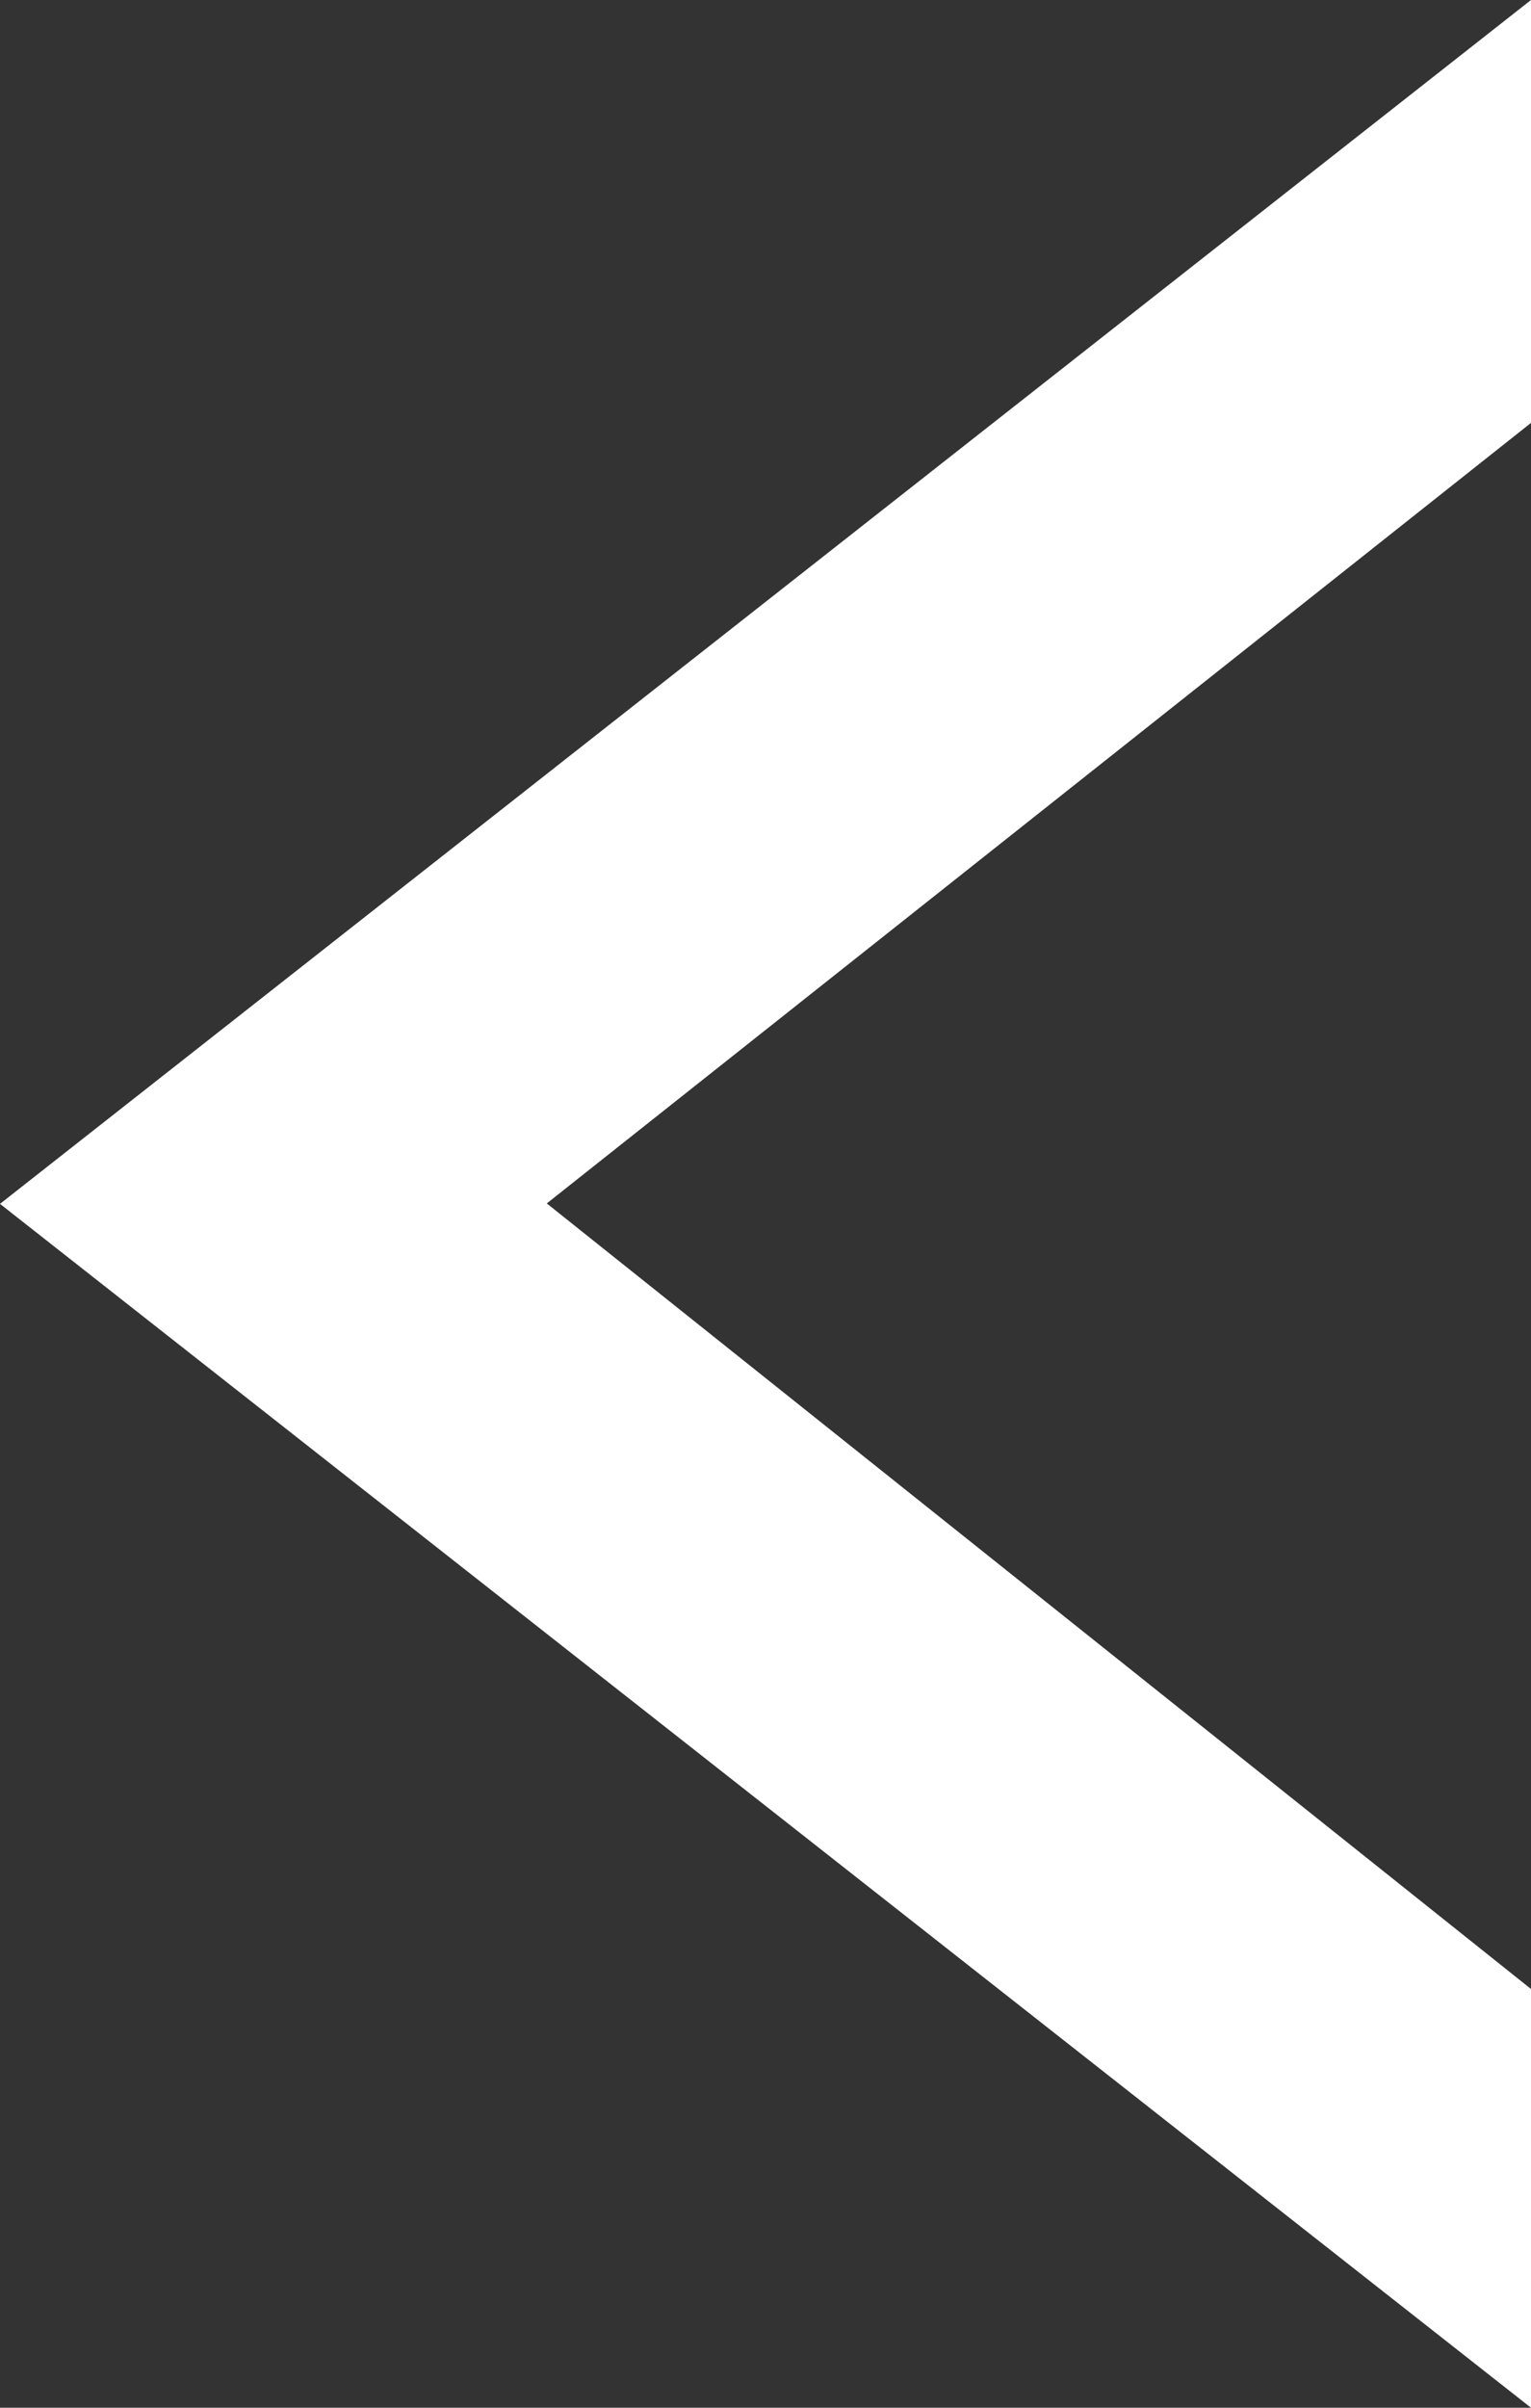 <svg xmlns="http://www.w3.org/2000/svg" width="7" height="11" viewBox="0 0 7 11">
  <rect x="0" y="0" width="7" height="11" fill="#333333" stroke="none"/>
  <path id="flechaBlanca" d="M4183.5-316.743l7-5.5-7-5.5v1.913l4.5,3.589-4.5,3.566Z" transform="translate(4190.5 -316.743) rotate(180)" fill="#fff"/>
</svg>
